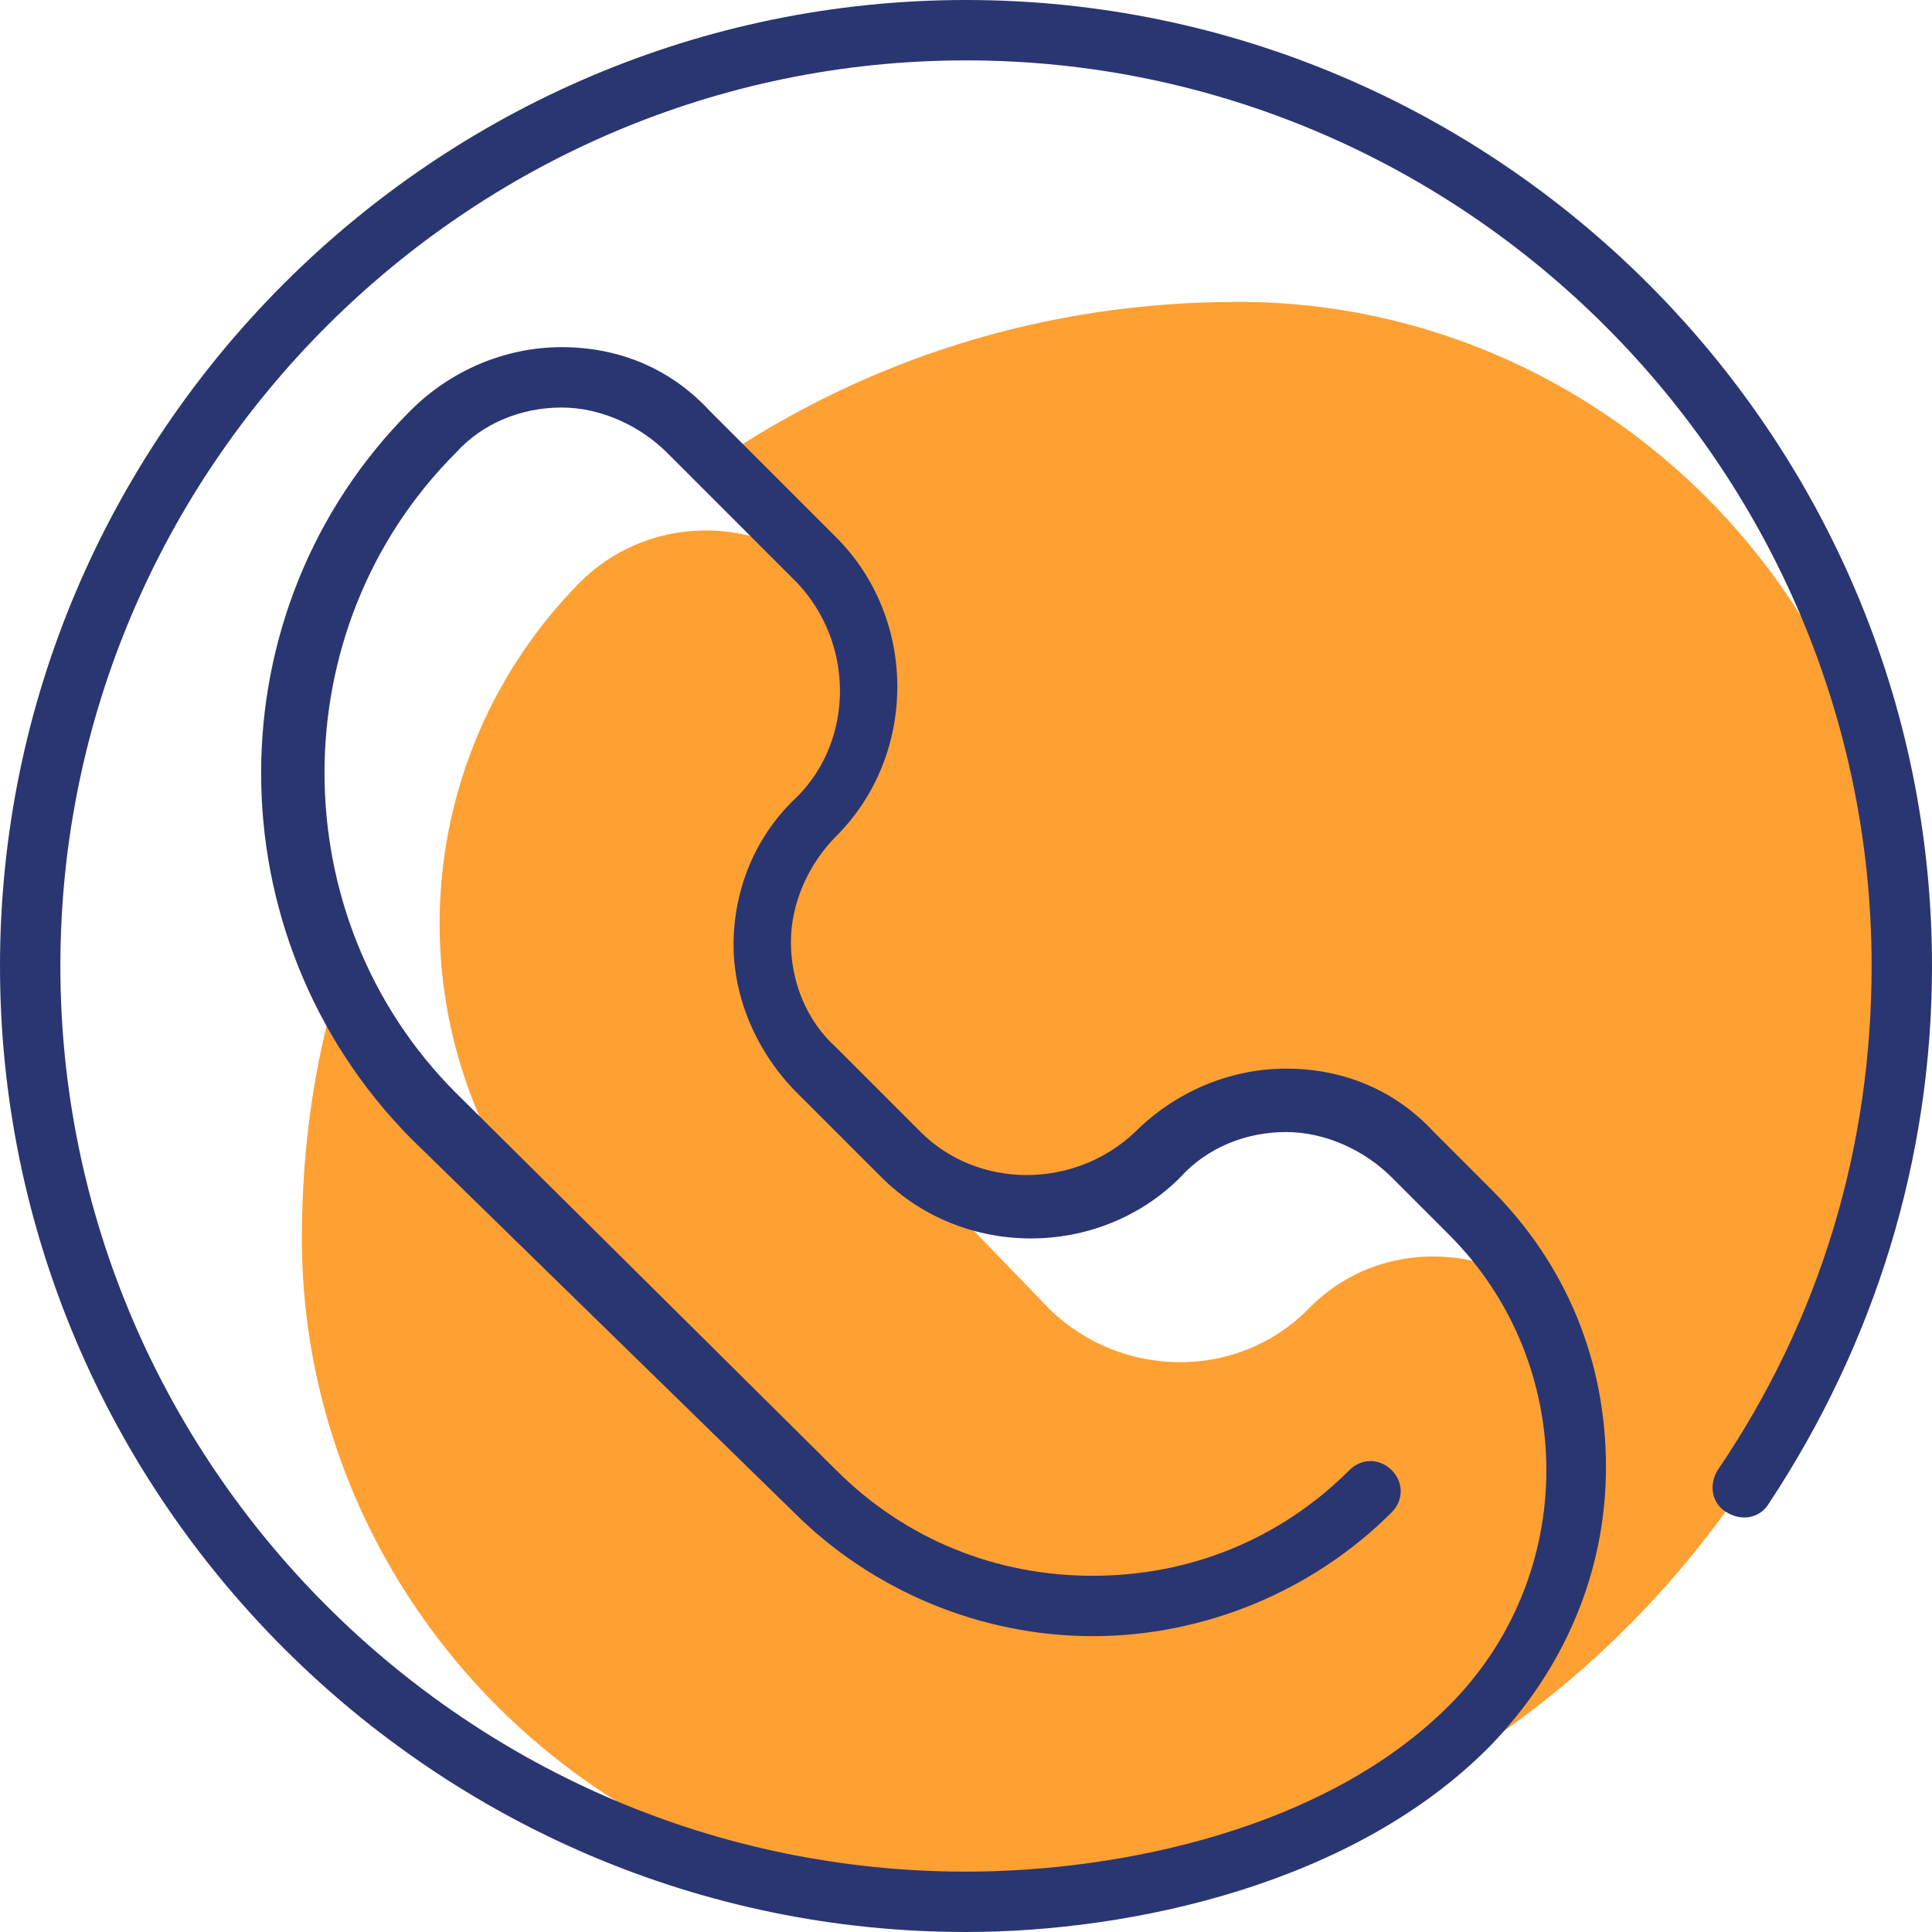 <?xml version="1.0" standalone="no"?>
<!DOCTYPE svg PUBLIC "-//W3C//DTD SVG 1.1//EN" "http://www.w3.org/Graphics/SVG/1.1/DTD/svg11.dtd">
<svg xmlns="http://www.w3.org/2000/svg" width="64" height="64" viewBox="0 0 64 64" fill="none">
<path d="M63 31.8C62.9 19.9 53.1 10.1 41.2 10H41C34.6 10 28.7 11.9 23.7 15.3L27 18.6C27.1 18.7 27.2 18.9 27.3 19C24.9 17 21.4 17.1 19.2 19.3C13 25.6 13 35.7 19.3 42L14.3 37C13 35.7 12 34.2 11.2 32.6C10.4 35.2 10 38.1 10 41V41.2C10.1 53.1 19.9 62.9 31.8 63C32.8 63 33.9 63 35 62.9C49.6 61.5 61.5 49.6 62.9 35C63 33.9 63 32.8 63 31.8ZM43.3 43.4C41 45.7 37.2 45.7 34.8 43.4L32 40.5C31.6 40.1 31.3 39.7 31.1 39.3C33.4 40.6 36.4 40.3 38.3 38.4C40.6 36.1 44.4 36.1 46.8 38.4L51 42.6C51.1 42.7 51.2 42.9 51.3 43C49 41.1 45.5 41.1 43.3 43.4Z" fill="#FFA033"/>
<path d="M32 64C14.4 64 0 49.6 0 32C0 14.4 14.4 0 32 0C49.6 0 64 14.4 64 32C64 38.4 62.1 44.5 58.6 49.8C58.3 50.3 57.7 50.4 57.2 50.1C56.7 49.8 56.6 49.2 56.9 48.7C60.3 43.7 62 38 62 32C62 15.5 48.5 2 32 2C15.5 2 2 15.5 2 32C2 48.5 15.5 62 32 62C37.1 62 43.9 60.6 48 56.5C52.3 52.2 52.3 45.2 48 40.9L46.1 39C45.2 38.1 43.9 37.5 42.6 37.5C41.3 37.5 40 38 39.1 39C36.4 41.7 31.9 41.7 29.2 39L26.4 36.2C25.1 34.9 24.3 33.1 24.3 31.3C24.3 29.5 25 27.7 26.4 26.4C28.3 24.5 28.3 21.3 26.4 19.3L22.1 15C21.2 14.1 19.9 13.5 18.6 13.5C17.3 13.5 16 14 15.1 15C9.3 20.8 9.3 30.4 15.1 36.2L27.7 48.7C30 51 33 52.2 36.2 52.2C39.4 52.2 42.4 51 44.7 48.7C45.1 48.3 45.7 48.3 46.1 48.7C46.5 49.1 46.5 49.7 46.1 50.1C43.5 52.7 39.9 54.2 36.2 54.2C32.5 54.2 28.9 52.7 26.3 50.1L13.6 37.7C7 31 7 20.2 13.6 13.6C14.9 12.3 16.7 11.5 18.6 11.5C20.5 11.5 22.2 12.2 23.5 13.6L27.7 17.8C30.4 20.5 30.4 25 27.7 27.7C26.8 28.6 26.2 29.9 26.2 31.2C26.2 32.5 26.7 33.8 27.7 34.7L30.5 37.5C32.4 39.4 35.6 39.4 37.6 37.5C38.9 36.2 40.7 35.4 42.6 35.4C44.5 35.4 46.2 36.1 47.5 37.5L49.4 39.4C51.9 41.9 53.2 45.1 53.2 48.6C53.2 52.1 51.8 55.3 49.4 57.8C44.9 62.4 37.5 64 32 64Z" fill="#2A3671"/>
</svg>